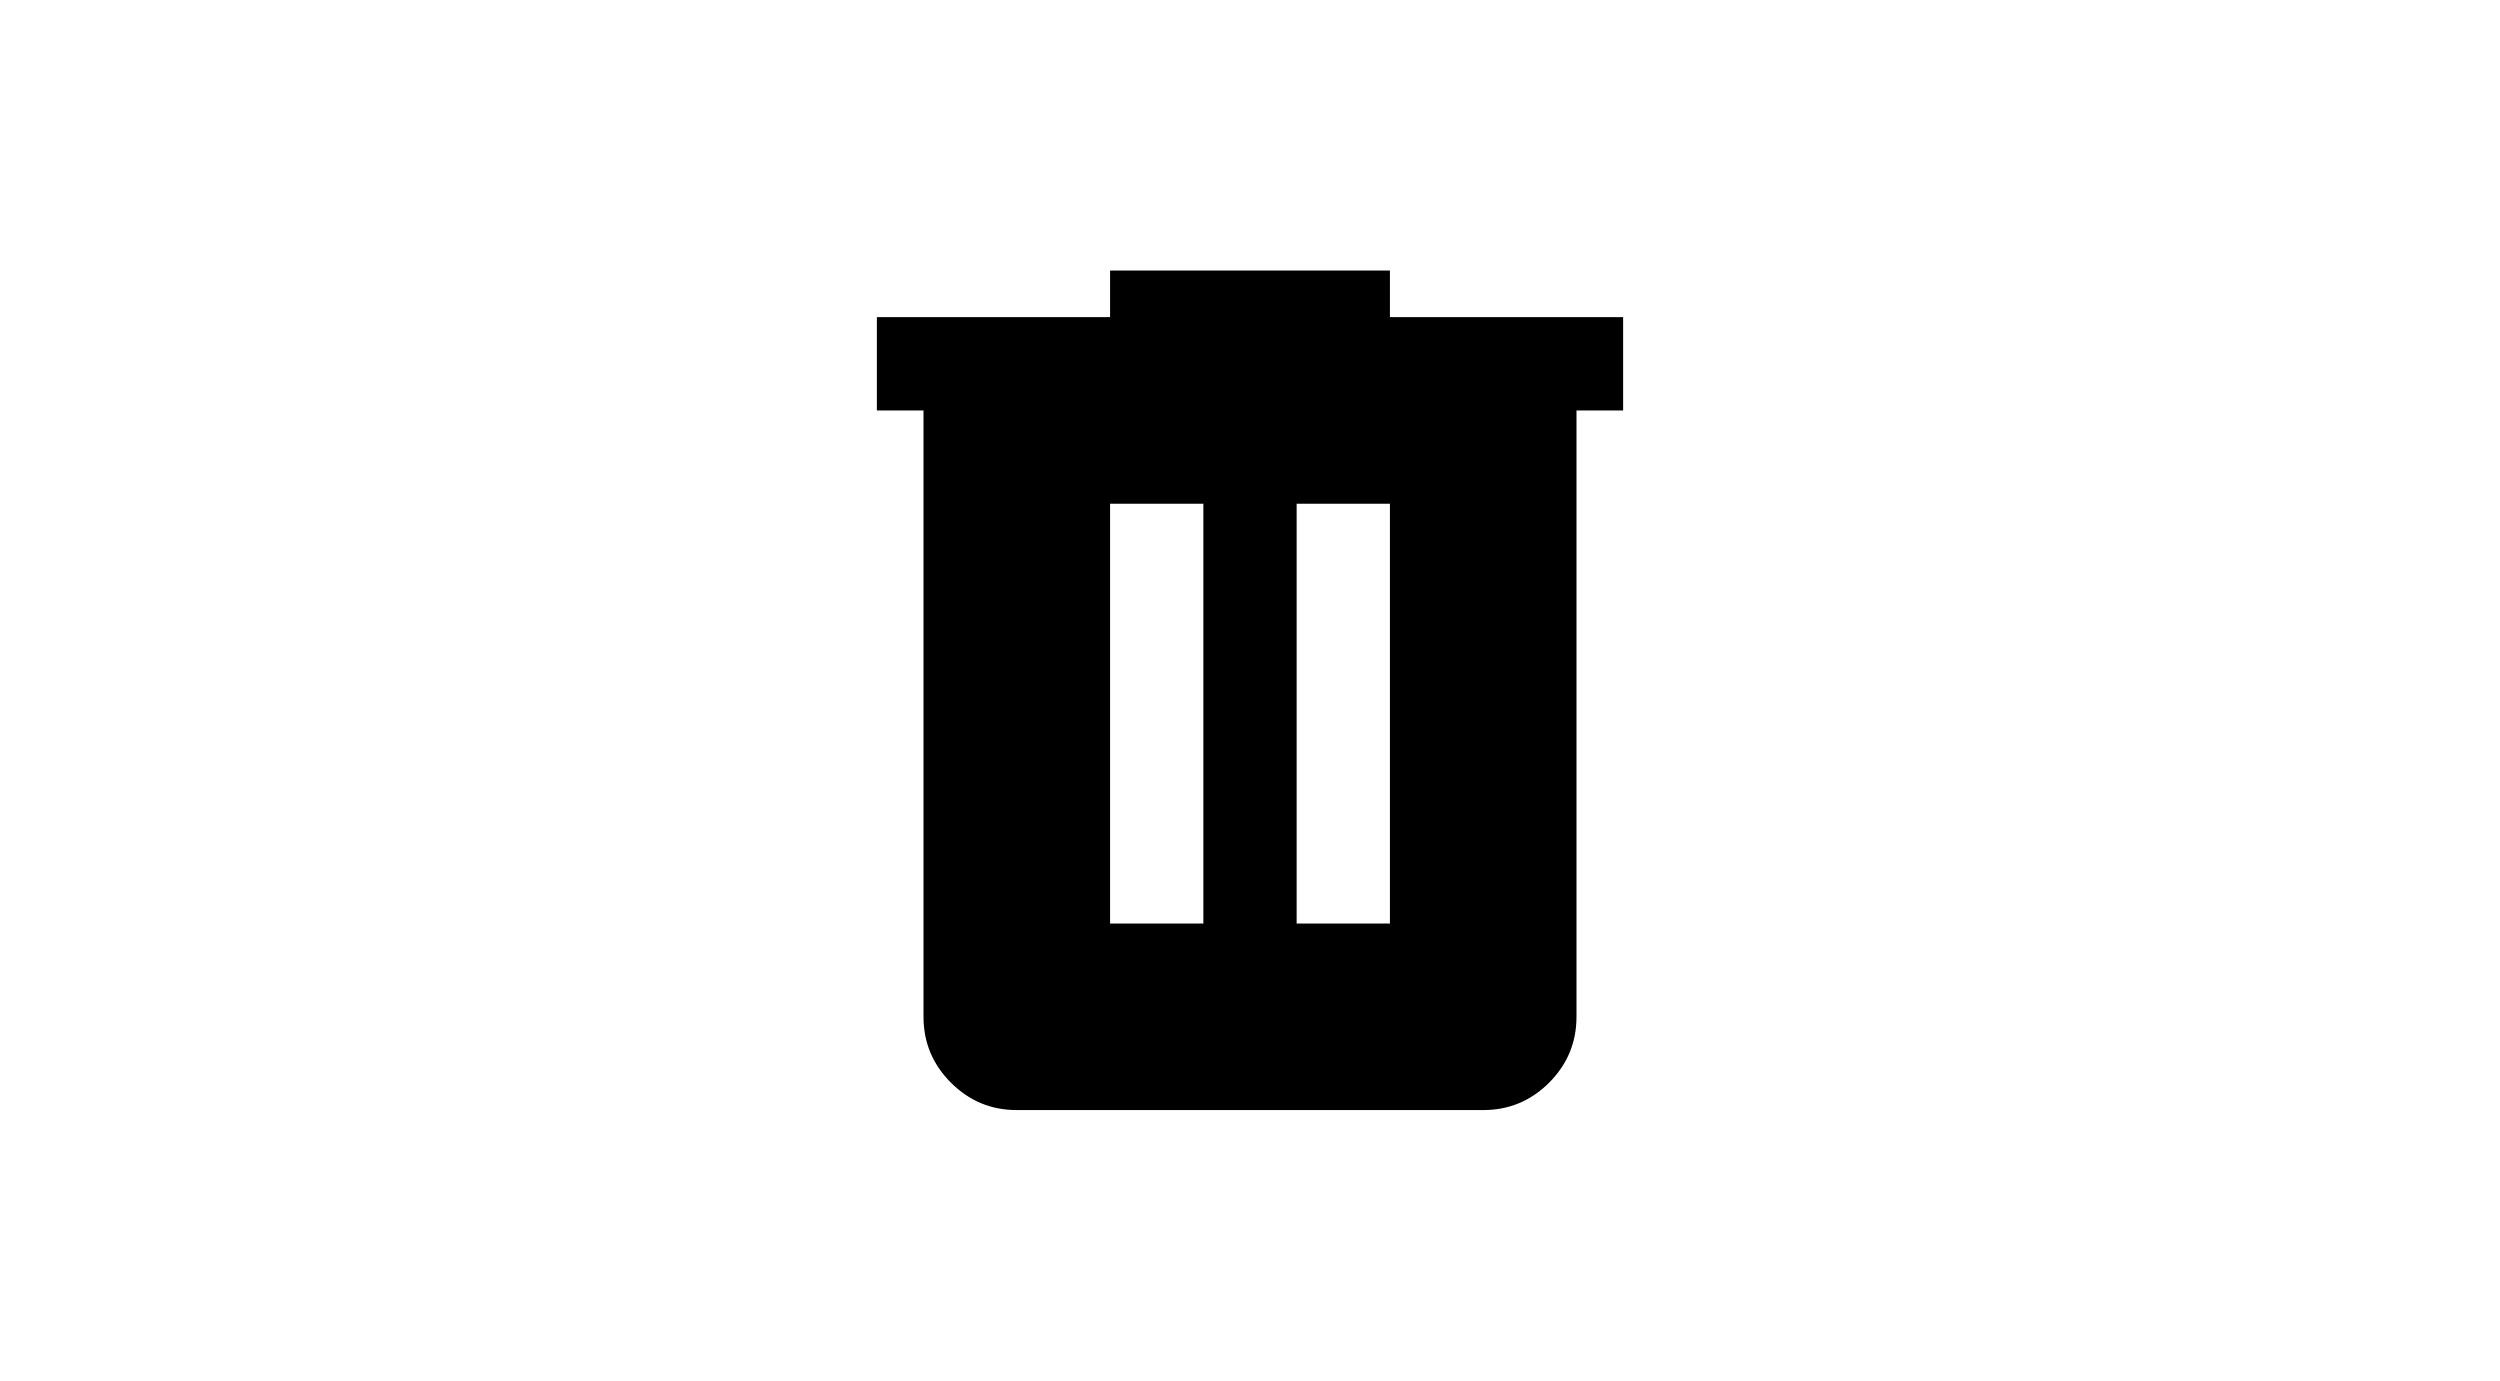 <?xml version="1.0" encoding="UTF-8" standalone="no"?><svg width='67' height='37' viewBox='0 0 67 37' fill='none' xmlns='http://www.w3.org/2000/svg'>
<rect width='67' height='37' fill='white'/>
<path d='M27.25 29.75C26.562 29.75 25.974 29.505 25.485 29.016C24.995 28.526 24.75 27.938 24.75 27.25V11H23.5V8.5H29.75V7.25H37.25V8.5H43.5V11H42.25V27.25C42.25 27.938 42.005 28.526 41.516 29.016C41.026 29.505 40.438 29.75 39.75 29.75H27.25ZM29.75 24.75H32.25V13.5H29.75V24.75ZM34.75 24.75H37.25V13.5H34.75V24.75Z' fill='black'/>
</svg>
